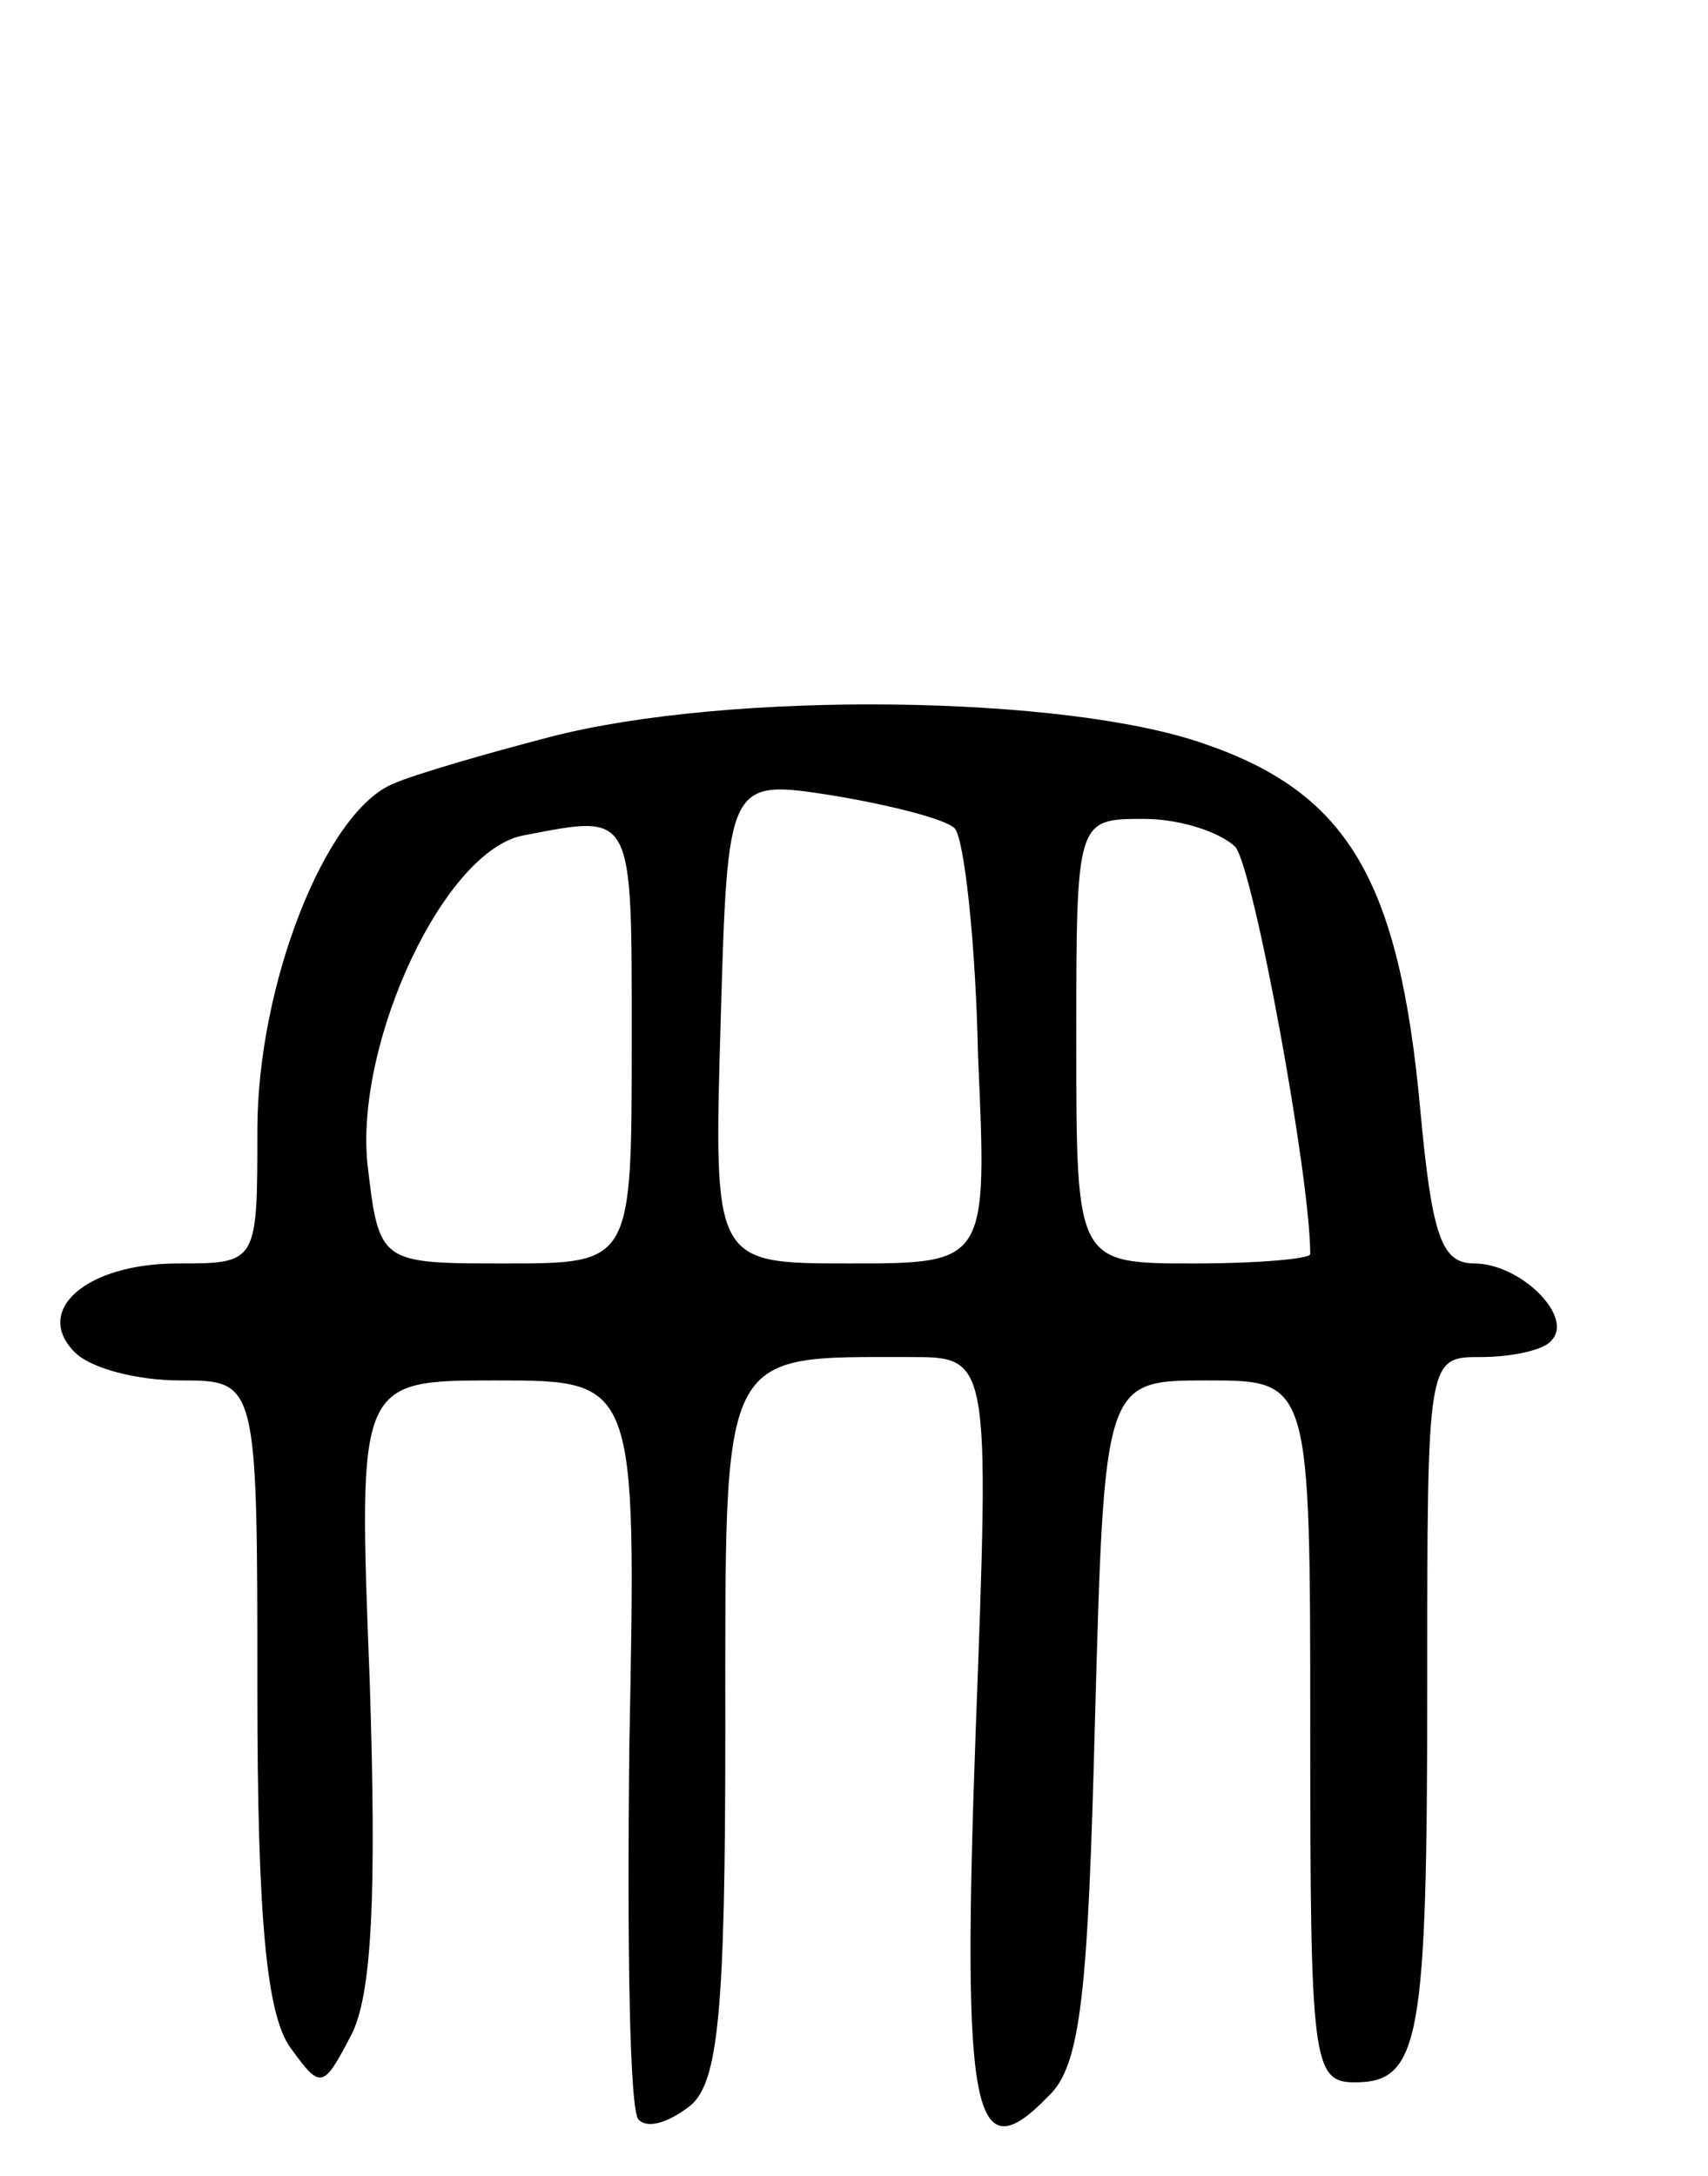 <svg version="1.0" xmlns="http://www.w3.org/2000/svg"
 width="73pt" height="93pt" viewBox="0 0 73 93"
 preserveAspectRatio="xMidYMid meet">
<g transform="translate(0,93) scale(0.1,-0.1)"
fill="#000000" stroke="none">
<path d="M235 615 c-27 -7 -58 -16 -67 -20 -29 -12 -58 -86 -58 -148 0 -57 0
-57 -34 -57 -39 0 -62 -20 -44 -38 7 -7 27 -12 45 -12 33 0 33 0 33 -133 0
-97 4 -138 14 -152 13 -18 14 -18 26 5 9 17 11 60 8 152 -5 128 -5 128 54 128
60 0 60 0 57 -155 -1 -85 0 -158 4 -161 4 -4 13 -1 22 6 12 10 15 40 15 160 0
165 -3 160 79 160 34 0 34 0 28 -160 -6 -165 -1 -189 31 -156 14 13 17 44 20
161 4 145 4 145 48 145 44 0 44 0 44 -150 0 -141 1 -150 19 -150 28 0 31 18
31 171 0 139 0 139 23 139 13 0 27 3 30 7 10 10 -13 33 -33 33 -14 0 -18 12
-23 66 -9 98 -31 135 -92 156 -59 21 -203 23 -280 3z m173 -39 c4 -4 9 -48 10
-97 4 -89 4 -89 -55 -89 -58 0 -58 0 -55 103 3 104 3 104 48 97 24 -4 48 -10
52 -14z m-138 -91 c0 -95 0 -95 -54 -95 -54 0 -54 0 -59 43 -5 52 33 134 67
140 47 9 46 11 46 -88z m258 83 c8 -10 32 -141 32 -174 0 -2 -22 -4 -50 -4
-50 0 -50 0 -50 95 0 95 0 95 29 95 16 0 33 -6 39 -12z"/>
</g>
</svg>
